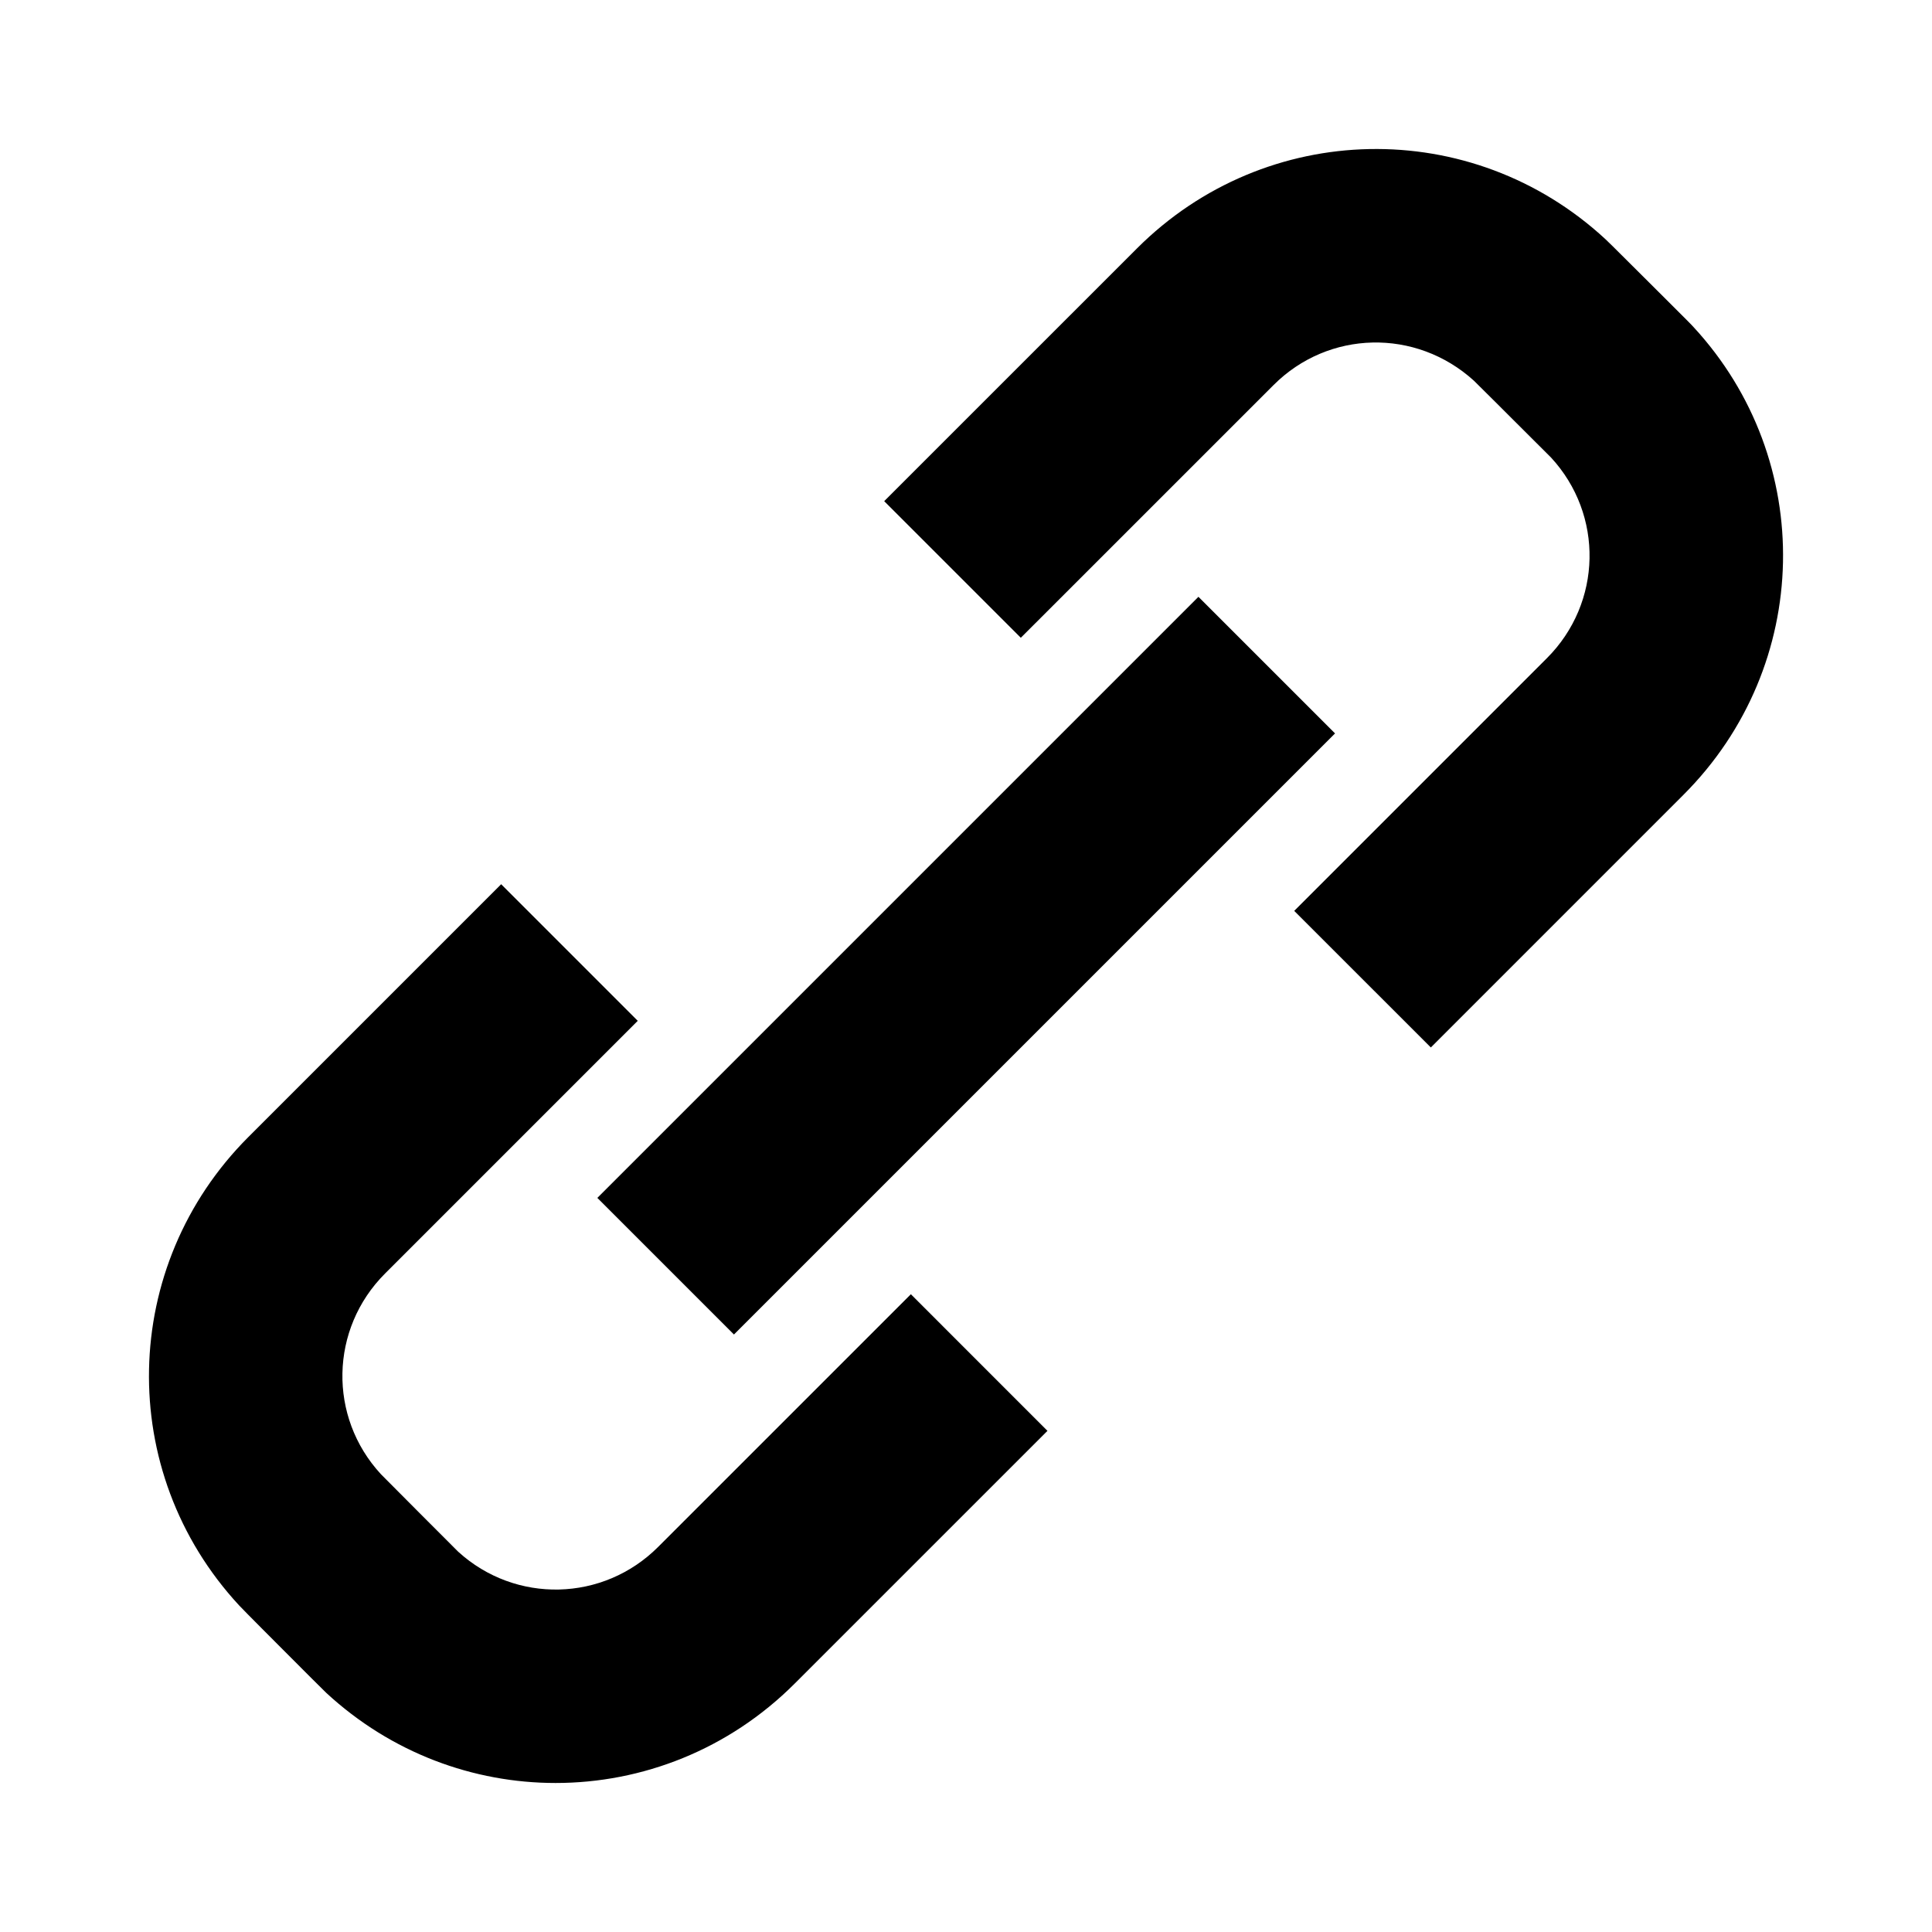<?xml version="1.0" encoding="utf-8"?>
<!-- Generated by IcoMoon.io -->
<!DOCTYPE svg PUBLIC "-//W3C//DTD SVG 1.1//EN" "http://www.w3.org/Graphics/SVG/1.1/DTD/svg11.dtd">
<svg version="1.1" xmlns="http://www.w3.org/2000/svg" xmlns:xlink="http://www.w3.org/1999/xlink" width="512" height="512" viewBox="0 0 512 512">
<g id="icomoon-ignore">
	<line stroke-width="1" x1="0" y1="656" x2="672" y2="656" stroke="#449FDB" opacity="0.3"></line>
</g>
	<path d="M174.413 409.954c-14.572 14.572-37.786 15.104-52.982 1.27-1.162-1.147-5.335-5.33-7.993-7.998l-2.355-2.361c-0.563-0.563-9.129-9.149-10.122-10.173-14.034-15.186-13.563-38.548 1.075-53.187l66.975-66.975-36.198-36.203-66.98 66.98c-34.156 34.151-35.241 88.683-2.514 124.089 1.178 1.285 11.458 11.577 11.628 11.74l2.237 2.243c3.292 3.308 8.694 8.699 9.282 9.252 17.26 15.949 39.030 23.88 60.779 23.88 22.933 0 45.84-8.822 63.365-26.353l66.98-66.969-36.198-36.204-66.98 66.969z" fill="#000000"></path>
	<path d="M317.596 158.161l36.204 36.203-159.296 159.295-36.203-36.204 159.295-159.296z" fill="#000000"></path>
	<path d="M448.773 86.641c-0.599-0.66-0.901-0.993-10.675-10.722l-1.034-1.029c-10.594-10.588-11.459-11.377-11.623-11.52-35.451-32.773-89.984-31.693-124.139 2.468l-66.98 66.974 36.204 36.203 66.985-66.975c14.531-14.546 37.678-15.109 53.069-1.172 1.659 1.613 9.733 9.682 10.281 10.23l1.116 1.111c2.422 2.416 8.223 8.182 9.047 9.026 14.039 15.181 13.568 38.538-1.065 53.176l-66.975 66.98 36.204 36.199 66.974-66.985c34.156-34.156 35.236-88.683 2.611-123.966z" fill="#000000"></path>
</svg>
